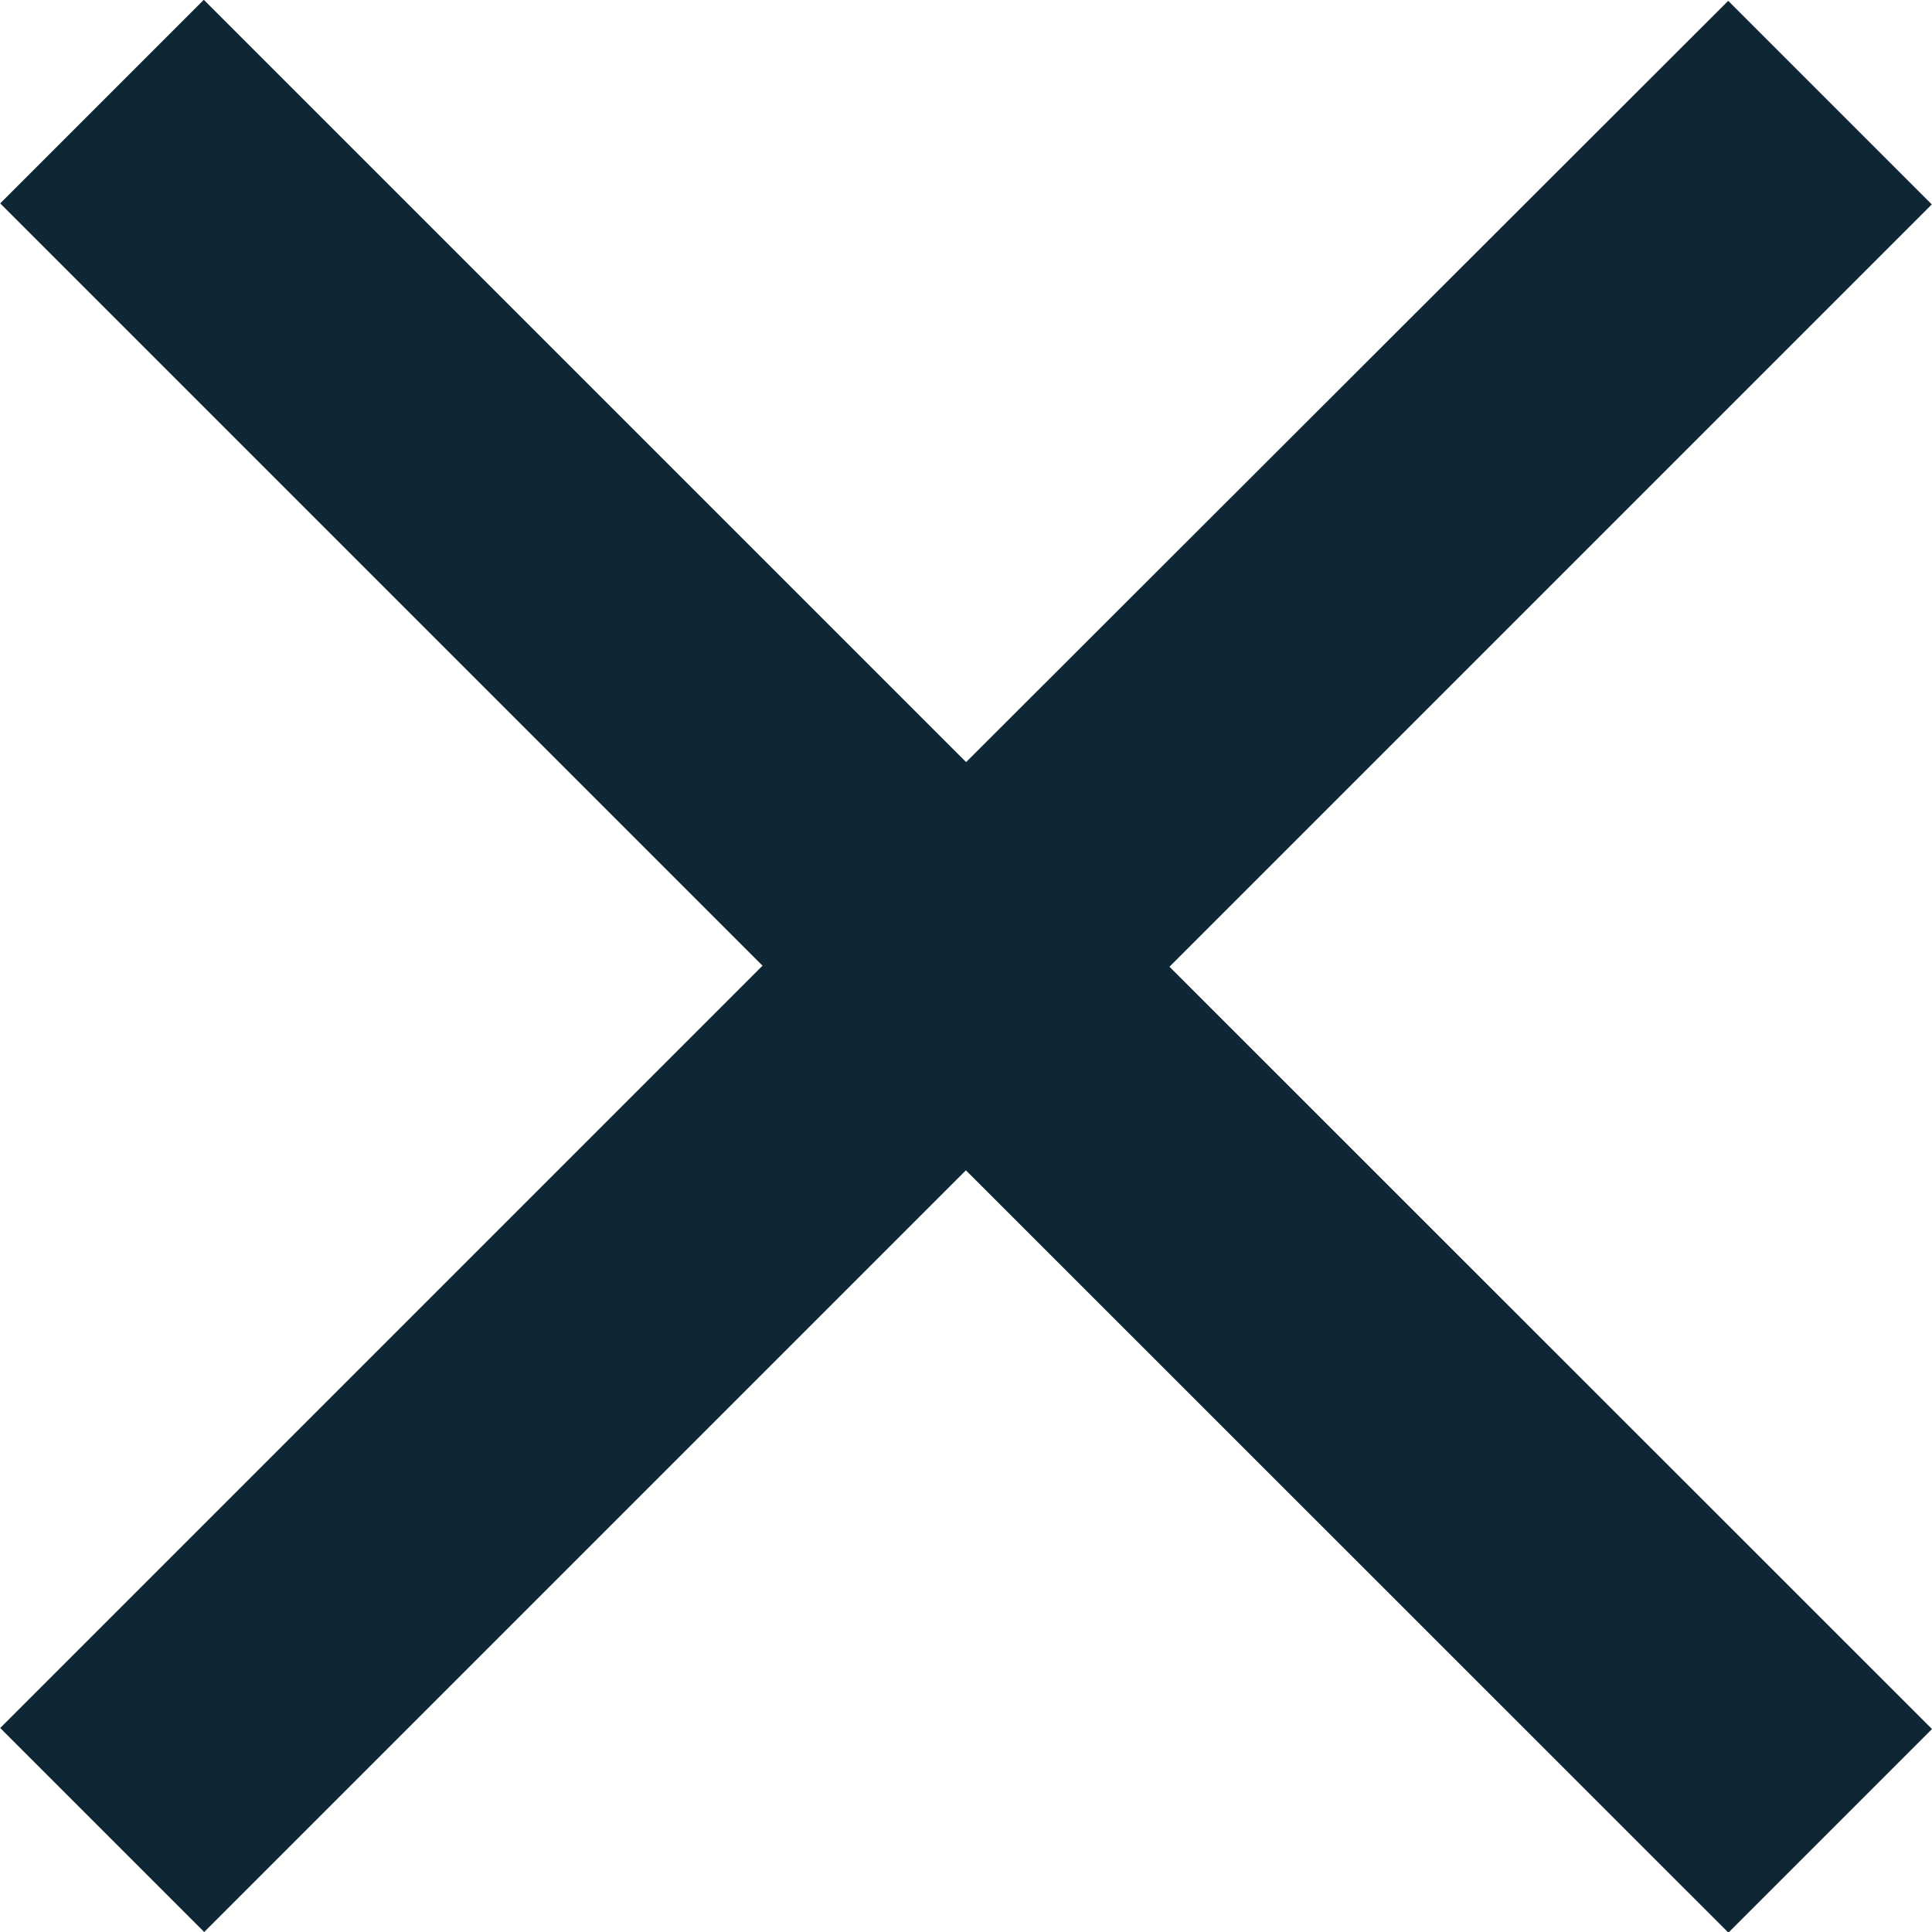 <svg xmlns="http://www.w3.org/2000/svg" width="9.243" height="9.243" viewBox="0 0 9.243 9.243">
  <path id="Delete_Cross_Icon" data-name="Delete Cross Icon" d="M15.366,19.7l3.647-3.647L22.661,19.7l.974-.974-3.648-3.647,3.647-3.647-.974-.974L19.014,14.1l-3.647-3.647-.974.974,3.647,3.647-3.647,3.647.974.974Z" transform="translate(-14.392 -10.454)" fill="#0f2634"/>
</svg>
